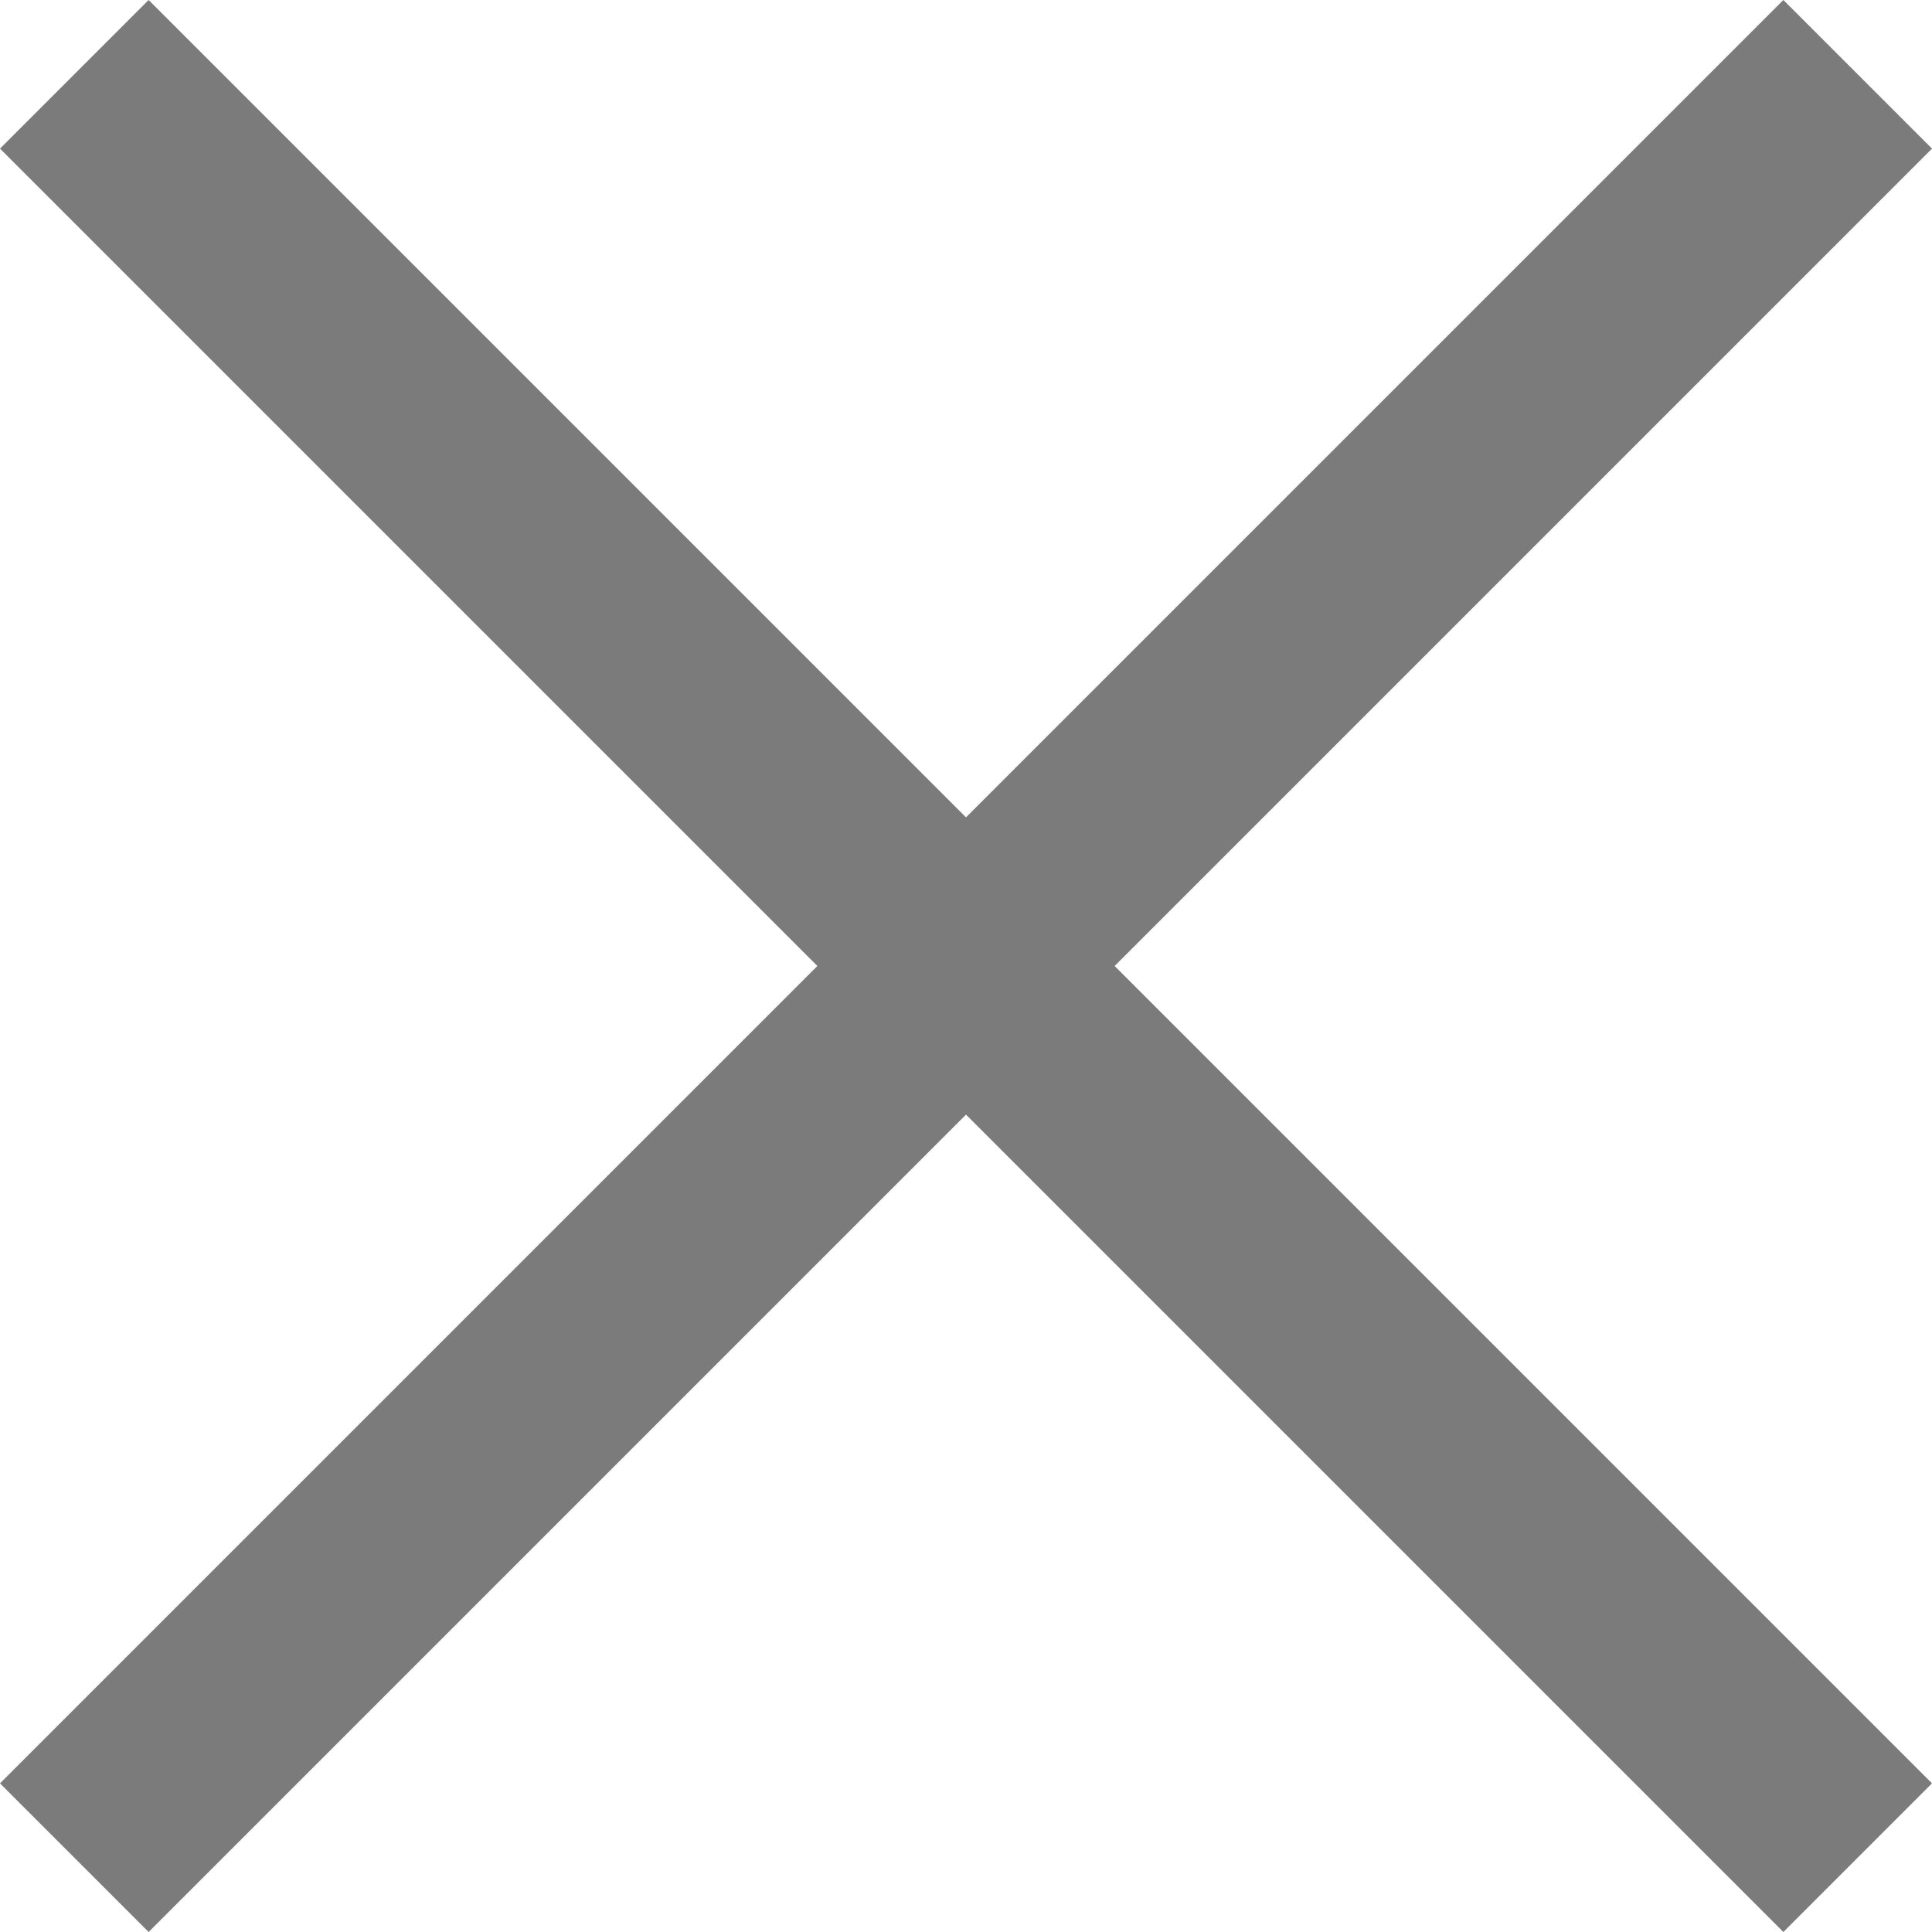 <svg width="15" height="15" viewBox="0 0 15 15" fill="none" xmlns="http://www.w3.org/2000/svg">
<path fill-rule="evenodd" clip-rule="evenodd" d="M7.5 6.346L13.846 0L15 1.154L8.654 7.5L15 13.846L13.846 15L7.5 8.654L1.154 15L0 13.846L6.346 7.5L0 1.154L1.154 0L7.5 6.346Z" fill="#7B7B7B"/>
</svg>
